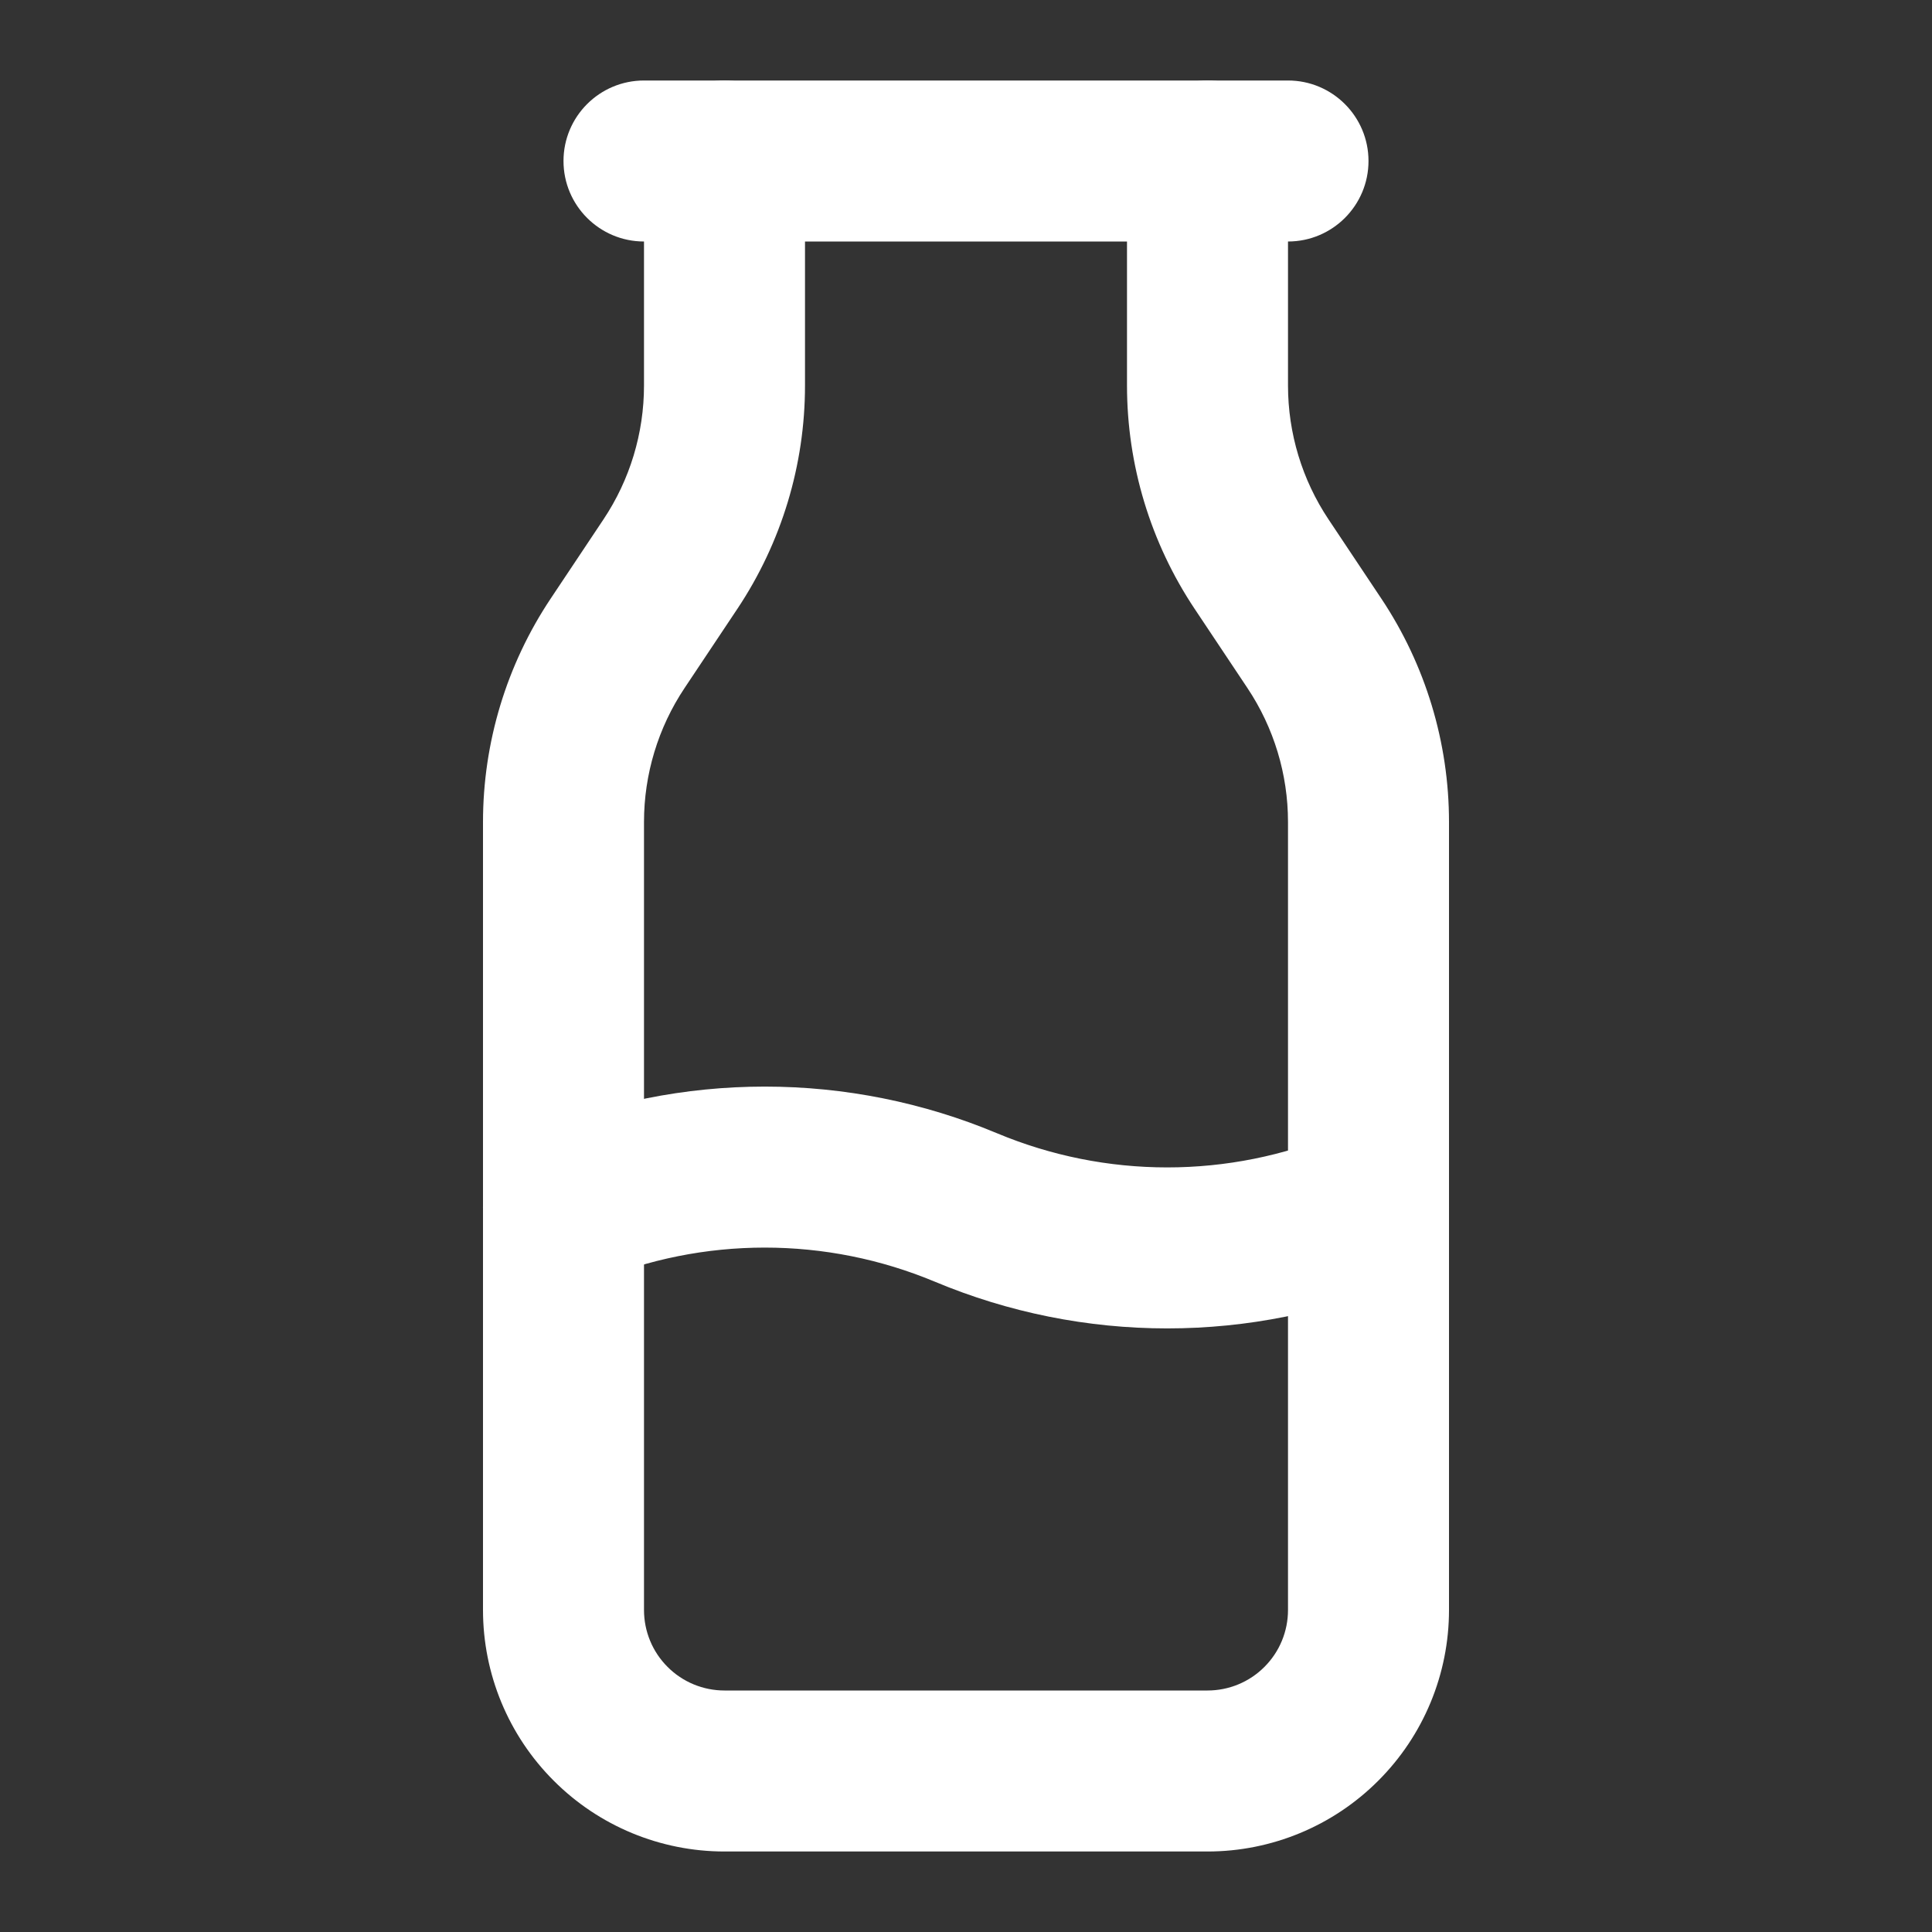 <svg width="24" height="24" viewBox="0 0 24 24" fill="none" xmlns="http://www.w3.org/2000/svg">
<rect x="0" y="0" width="24" height="24" fill="#333333" stroke="none"/>
<path fill-rule="evenodd" clip-rule="evenodd" d="M7 2C7 1.448 7.448 1 8 1H16C16.552 1 17 1.448 17 2C17 2.552 16.552 3 16 3H8C7.448 3 7 2.552 7 2Z" fill="white"/>
<path fill-rule="evenodd" clip-rule="evenodd" d="M9 1C9.552 1 10 1.448 10 2V4.789C10 5.776 9.708 6.741 9.16 7.563C9.16 7.563 9.16 7.563 9.16 7.563L8.504 8.547C8.175 9.04 8 9.619 8 10.212V20C8 20.265 8.105 20.52 8.293 20.707C8.48 20.895 8.735 21 9 21H15C15.265 21 15.52 20.895 15.707 20.707C15.895 20.52 16 20.265 16 20V10.211C16 10.211 16 10.211 16 10.211C16 9.619 15.825 9.04 15.496 8.547L14.84 7.563C14.84 7.563 14.84 7.563 14.84 7.563C14.292 6.741 14 5.776 14 4.788C14 4.788 14 4.788 14 4.788V2C14 1.448 14.448 1 15 1C15.552 1 16 1.448 16 2V4.788C16 5.381 16.175 5.96 16.504 6.453L17.16 7.437C17.708 8.259 18 9.224 18 10.211V20C18 20.796 17.684 21.559 17.121 22.121C16.559 22.684 15.796 23 15 23H9C8.204 23 7.441 22.684 6.879 22.121C6.316 21.559 6 20.796 6 20V10.212C6 10.212 6 10.212 6 10.212C6 9.225 6.292 8.259 6.84 7.437C6.84 7.437 6.84 7.437 6.84 7.437L7.496 6.453C7.825 5.96 8 5.381 8 4.789C8 4.789 8 4.789 8 4.789V2C8 1.448 8.448 1 9 1Z" fill="white"/>
<path fill-rule="evenodd" clip-rule="evenodd" d="M9.5 15.498C8.774 15.498 8.056 15.642 7.386 15.922C6.877 16.136 6.291 15.896 6.078 15.386C5.864 14.877 6.104 14.291 6.614 14.078C7.528 13.695 8.509 13.498 9.5 13.498C10.491 13.498 11.472 13.695 12.386 14.078L12.386 14.078C13.056 14.358 13.774 14.502 14.5 14.502C15.226 14.502 15.944 14.358 16.614 14.078C17.123 13.864 17.709 14.104 17.922 14.614C18.136 15.123 17.896 15.709 17.386 15.922C16.472 16.305 15.491 16.502 14.5 16.502C13.509 16.502 12.528 16.305 11.614 15.922M9.5 15.498C10.226 15.498 10.944 15.642 11.614 15.922L9.5 15.498Z" fill="white"/>
</svg>
